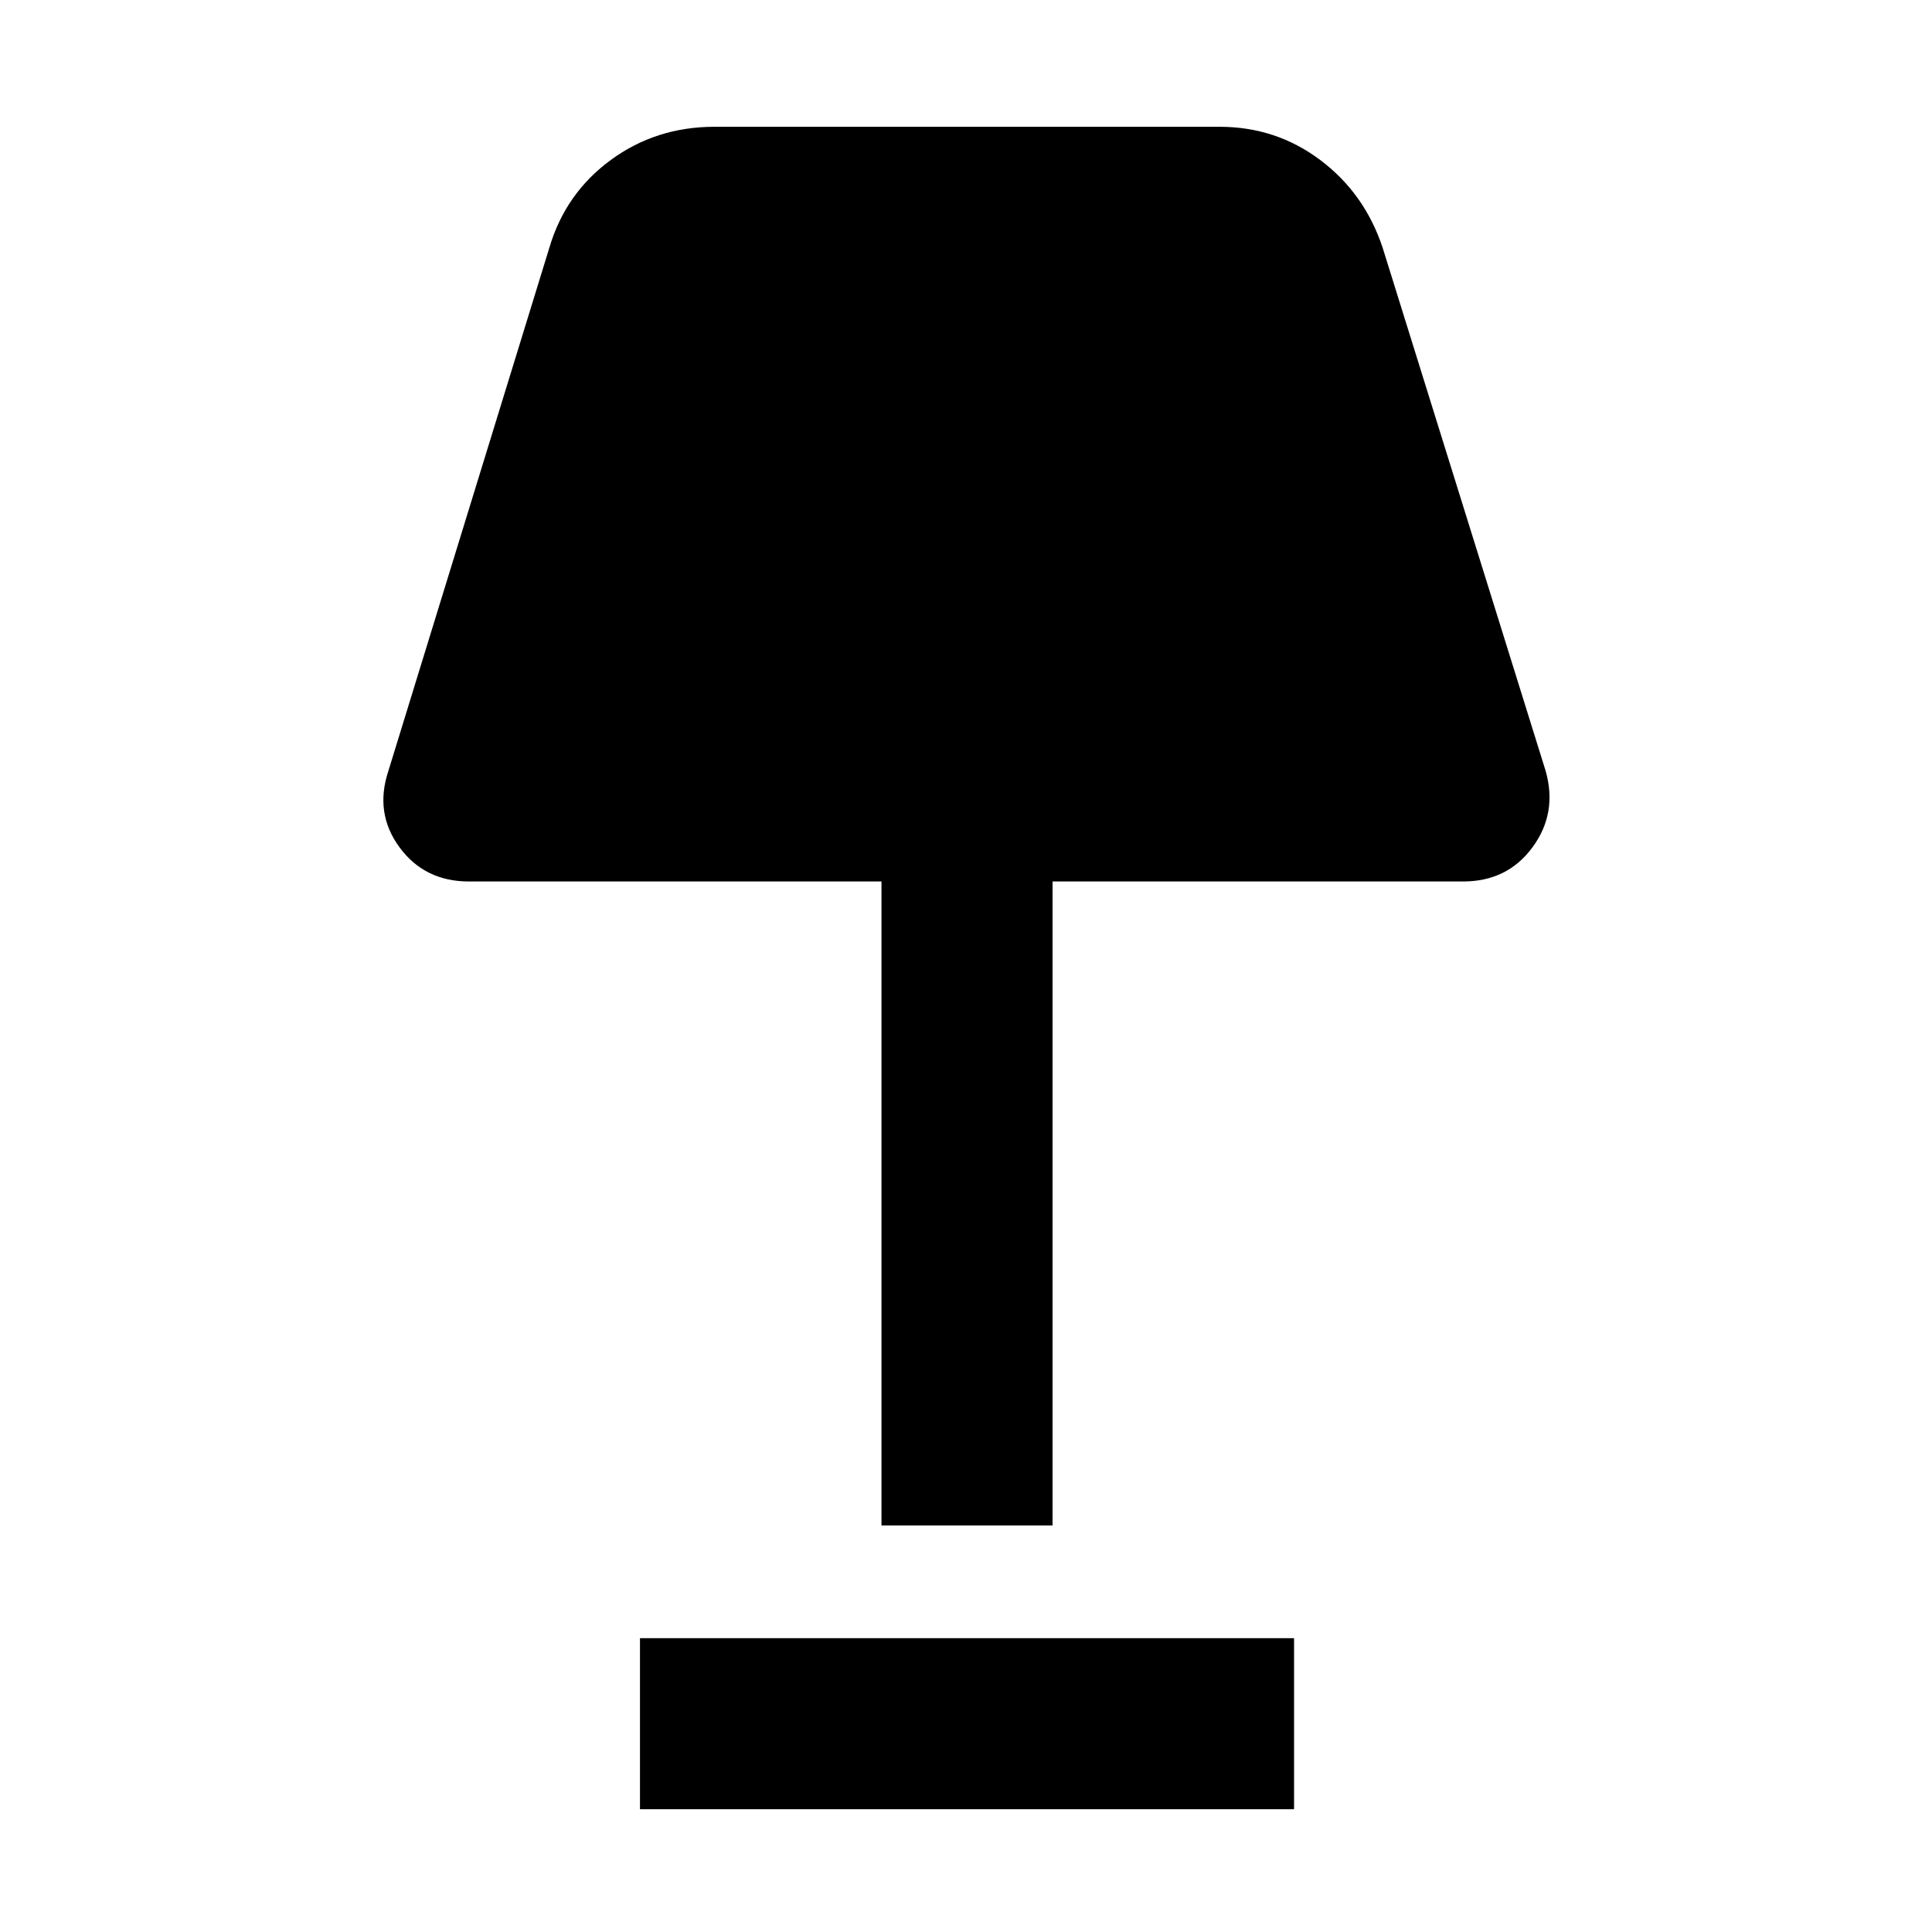 <svg xmlns="http://www.w3.org/2000/svg" height="40" width="40"><path d="M18.25 31.583V18.25H9.708q-.916 0-1.437-.708-.521-.709-.229-1.584l3.333-10.833Q11.708 4 12.646 3.312q.937-.687 2.146-.687H25.25q1.167 0 2.083.687.917.688 1.292 1.813L32 15.958q.25.875-.271 1.584-.521.708-1.437.708h-8.5v13.333Zm-5 5.875v-3.541h13.542v3.541Z"/></svg>